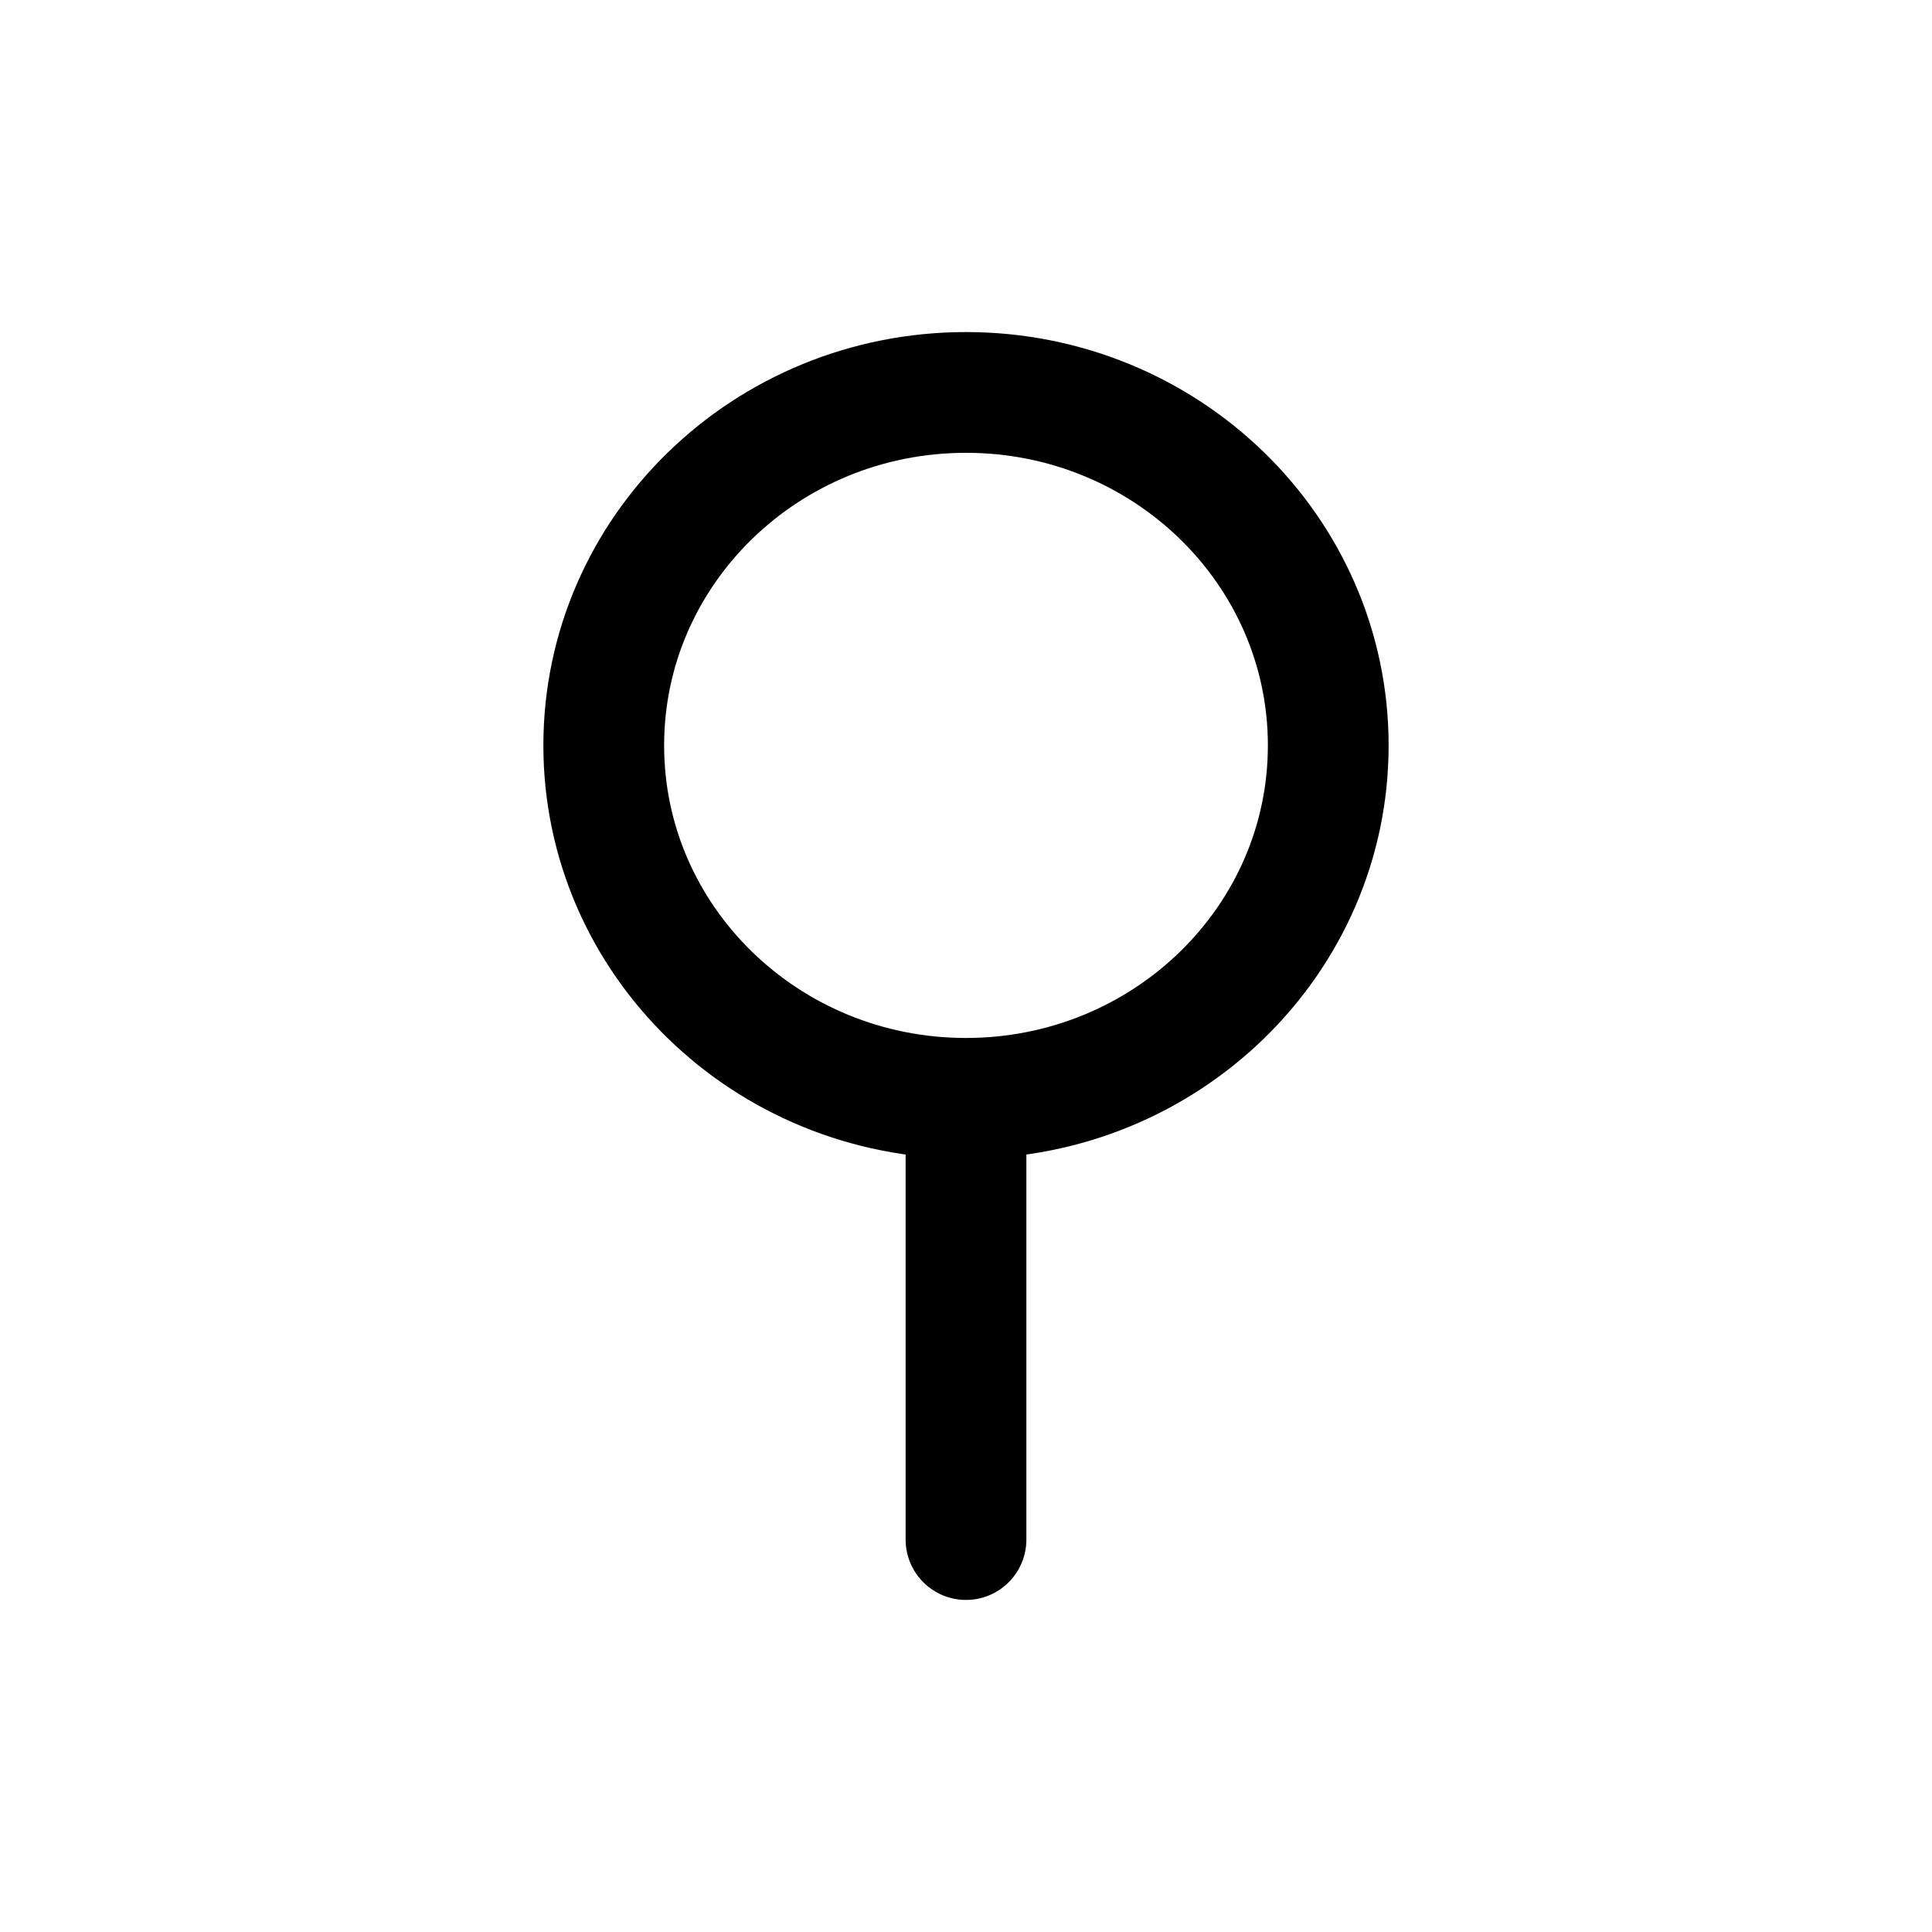 <svg width="24" height="24" viewBox="0 0 24 24" fill="none" xmlns="http://www.w3.org/2000/svg">
<g id="Maps=pin-location, Size=24px, stroke width=1.5px">
<path id="pin-location" d="M12 13.918V19.125M16.5 9.26C16.5 11.681 14.485 13.644 12 13.644C9.515 13.644 7.5 11.681 7.5 9.26C7.5 6.838 9.515 4.875 12 4.875C14.485 4.875 16.5 6.838 16.5 9.26Z" stroke="black" stroke-width="1.5" stroke-linecap="round" stroke-linejoin="round"/>
</g>
</svg>
